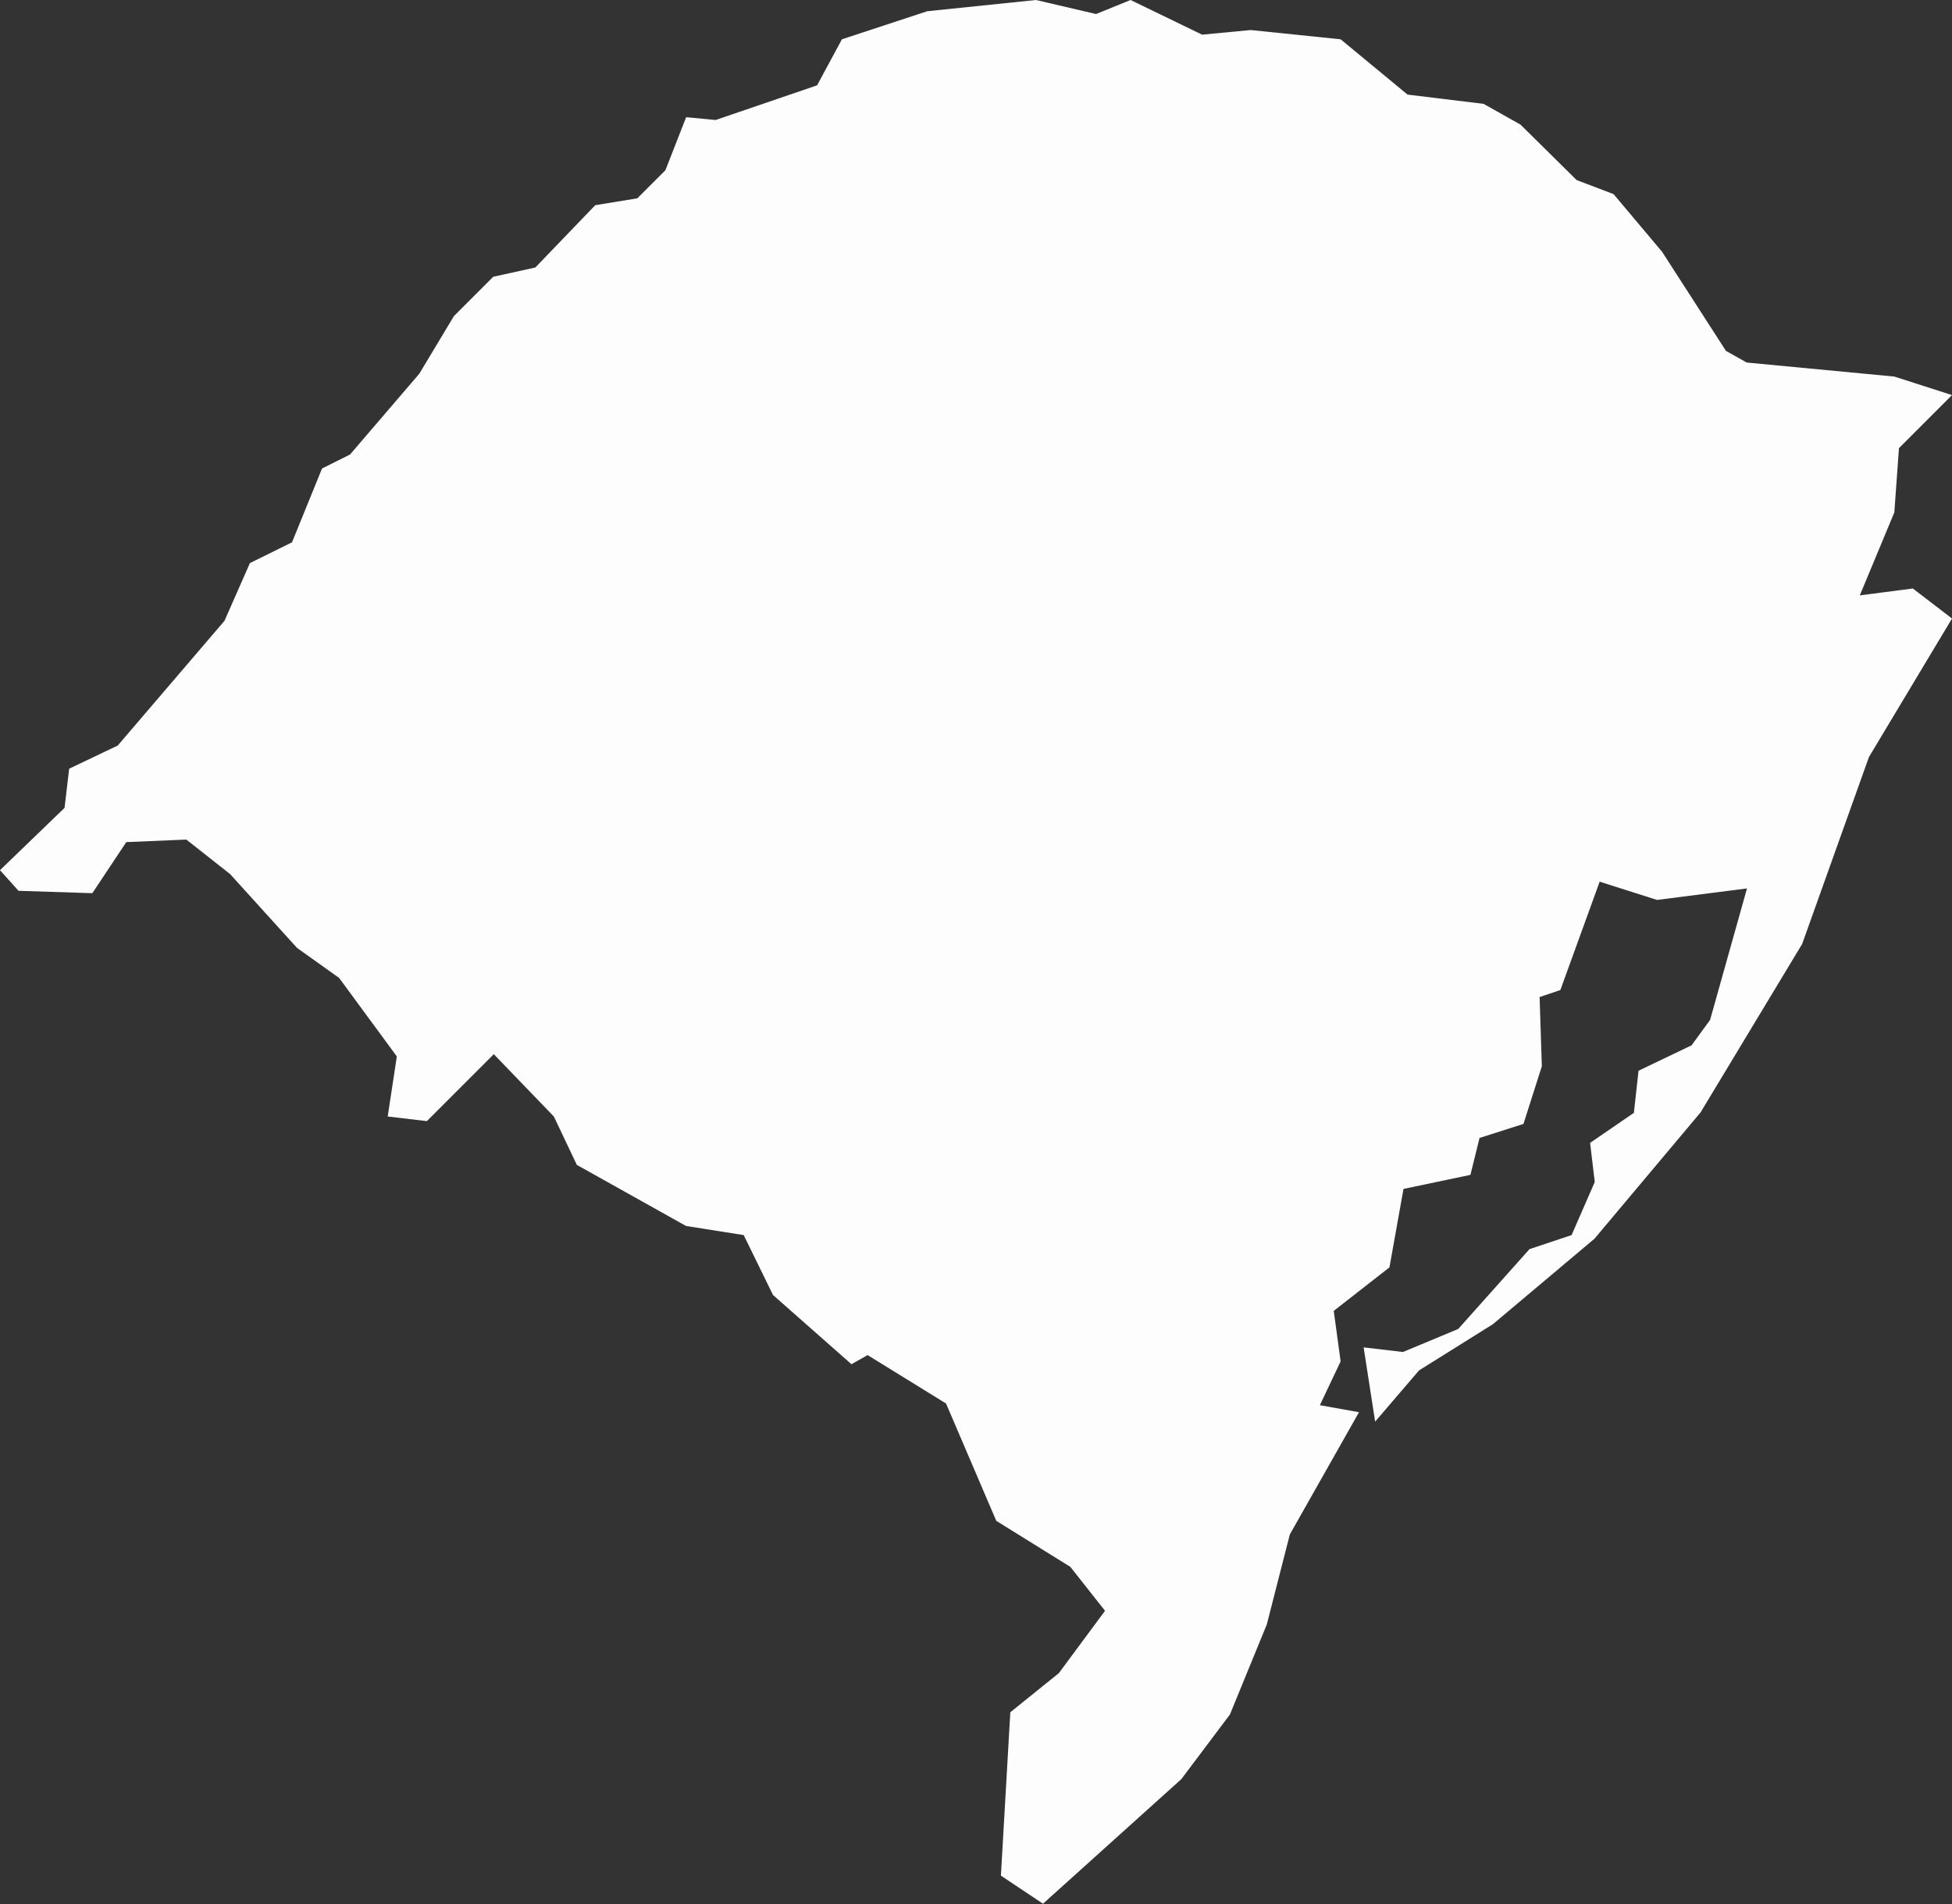 <svg xmlns="http://www.w3.org/2000/svg" viewBox="0 0 139.11 135.66"><rect x="0" y="0" width="139.11" height="135.66" fill="#333333" stroke="none"/><defs><style>.cls-1{fill:#fdfdfd;}</style></defs><g id="Camada_2" data-name="Camada 2"><g id="Base"><path id="RS" class="cls-1" d="M139.11,44.07l-5.92,9.87-4.76,13.32-7.24,12-7.56,9-7.24,6.09-5.26,3.29L98,101.29,97.18,96l2.8.33,3.94-1.64L109,89l3-1,1.65-3.78-.33-2.79,3.12-2.14.33-3,3.78-1.81,1.32-1.81,2.63-9.37-6.41.82L114,62.82l-2.8,7.72-1.48.5.16,4.93-1.31,4.11-3.13,1-.65,2.63-4.77,1-1,5.59L95.05,93.4,95.54,97l-1.48,3.12,2.79.5-4.93,8.71-1.64,6.41-2.63,6.42-3.46,4.6-9.86,8.88-3-2L72,122l3.46-2.79,3.29-4.44-2.47-3.13L71,108.36,67.42,100l-5.59-3.45-1.15.65-5.59-4.93L53,88l-4.11-.65L41.11,83l-1.64-3.45-4.28-4.44-4.77,4.77-2.79-.33.65-4.28-4.11-5.59-3-2.14-4.77-5.26-3.12-2.46L9,60,6.58,63.64l-5.26-.17L0,62l4.6-4.44.33-2.79,3.46-1.65L16,44.23l1.81-4.11,3-1.48,2.14-5.26,2-1,4.93-5.75,2.47-4.11,2.8-2.8,3-.66,4.27-4.44,3-.49,2-2,1.48-3.78L51,8.55l7.23-2.47L60,2.8l6.08-2L73.83,0l4.28,1,2.46-1,5.1,2.47,3.46-.33,6.41.66,4.77,3.94,5.42.66,2.63,1.48,4,3.95,2.63,1,3.46,4.11L123,25l1.48.83,10.52,1,4.11,1.32-3.78,3.78L135,36.51l-2.46,5.91,3.78-.49Z"/></g></g></svg>